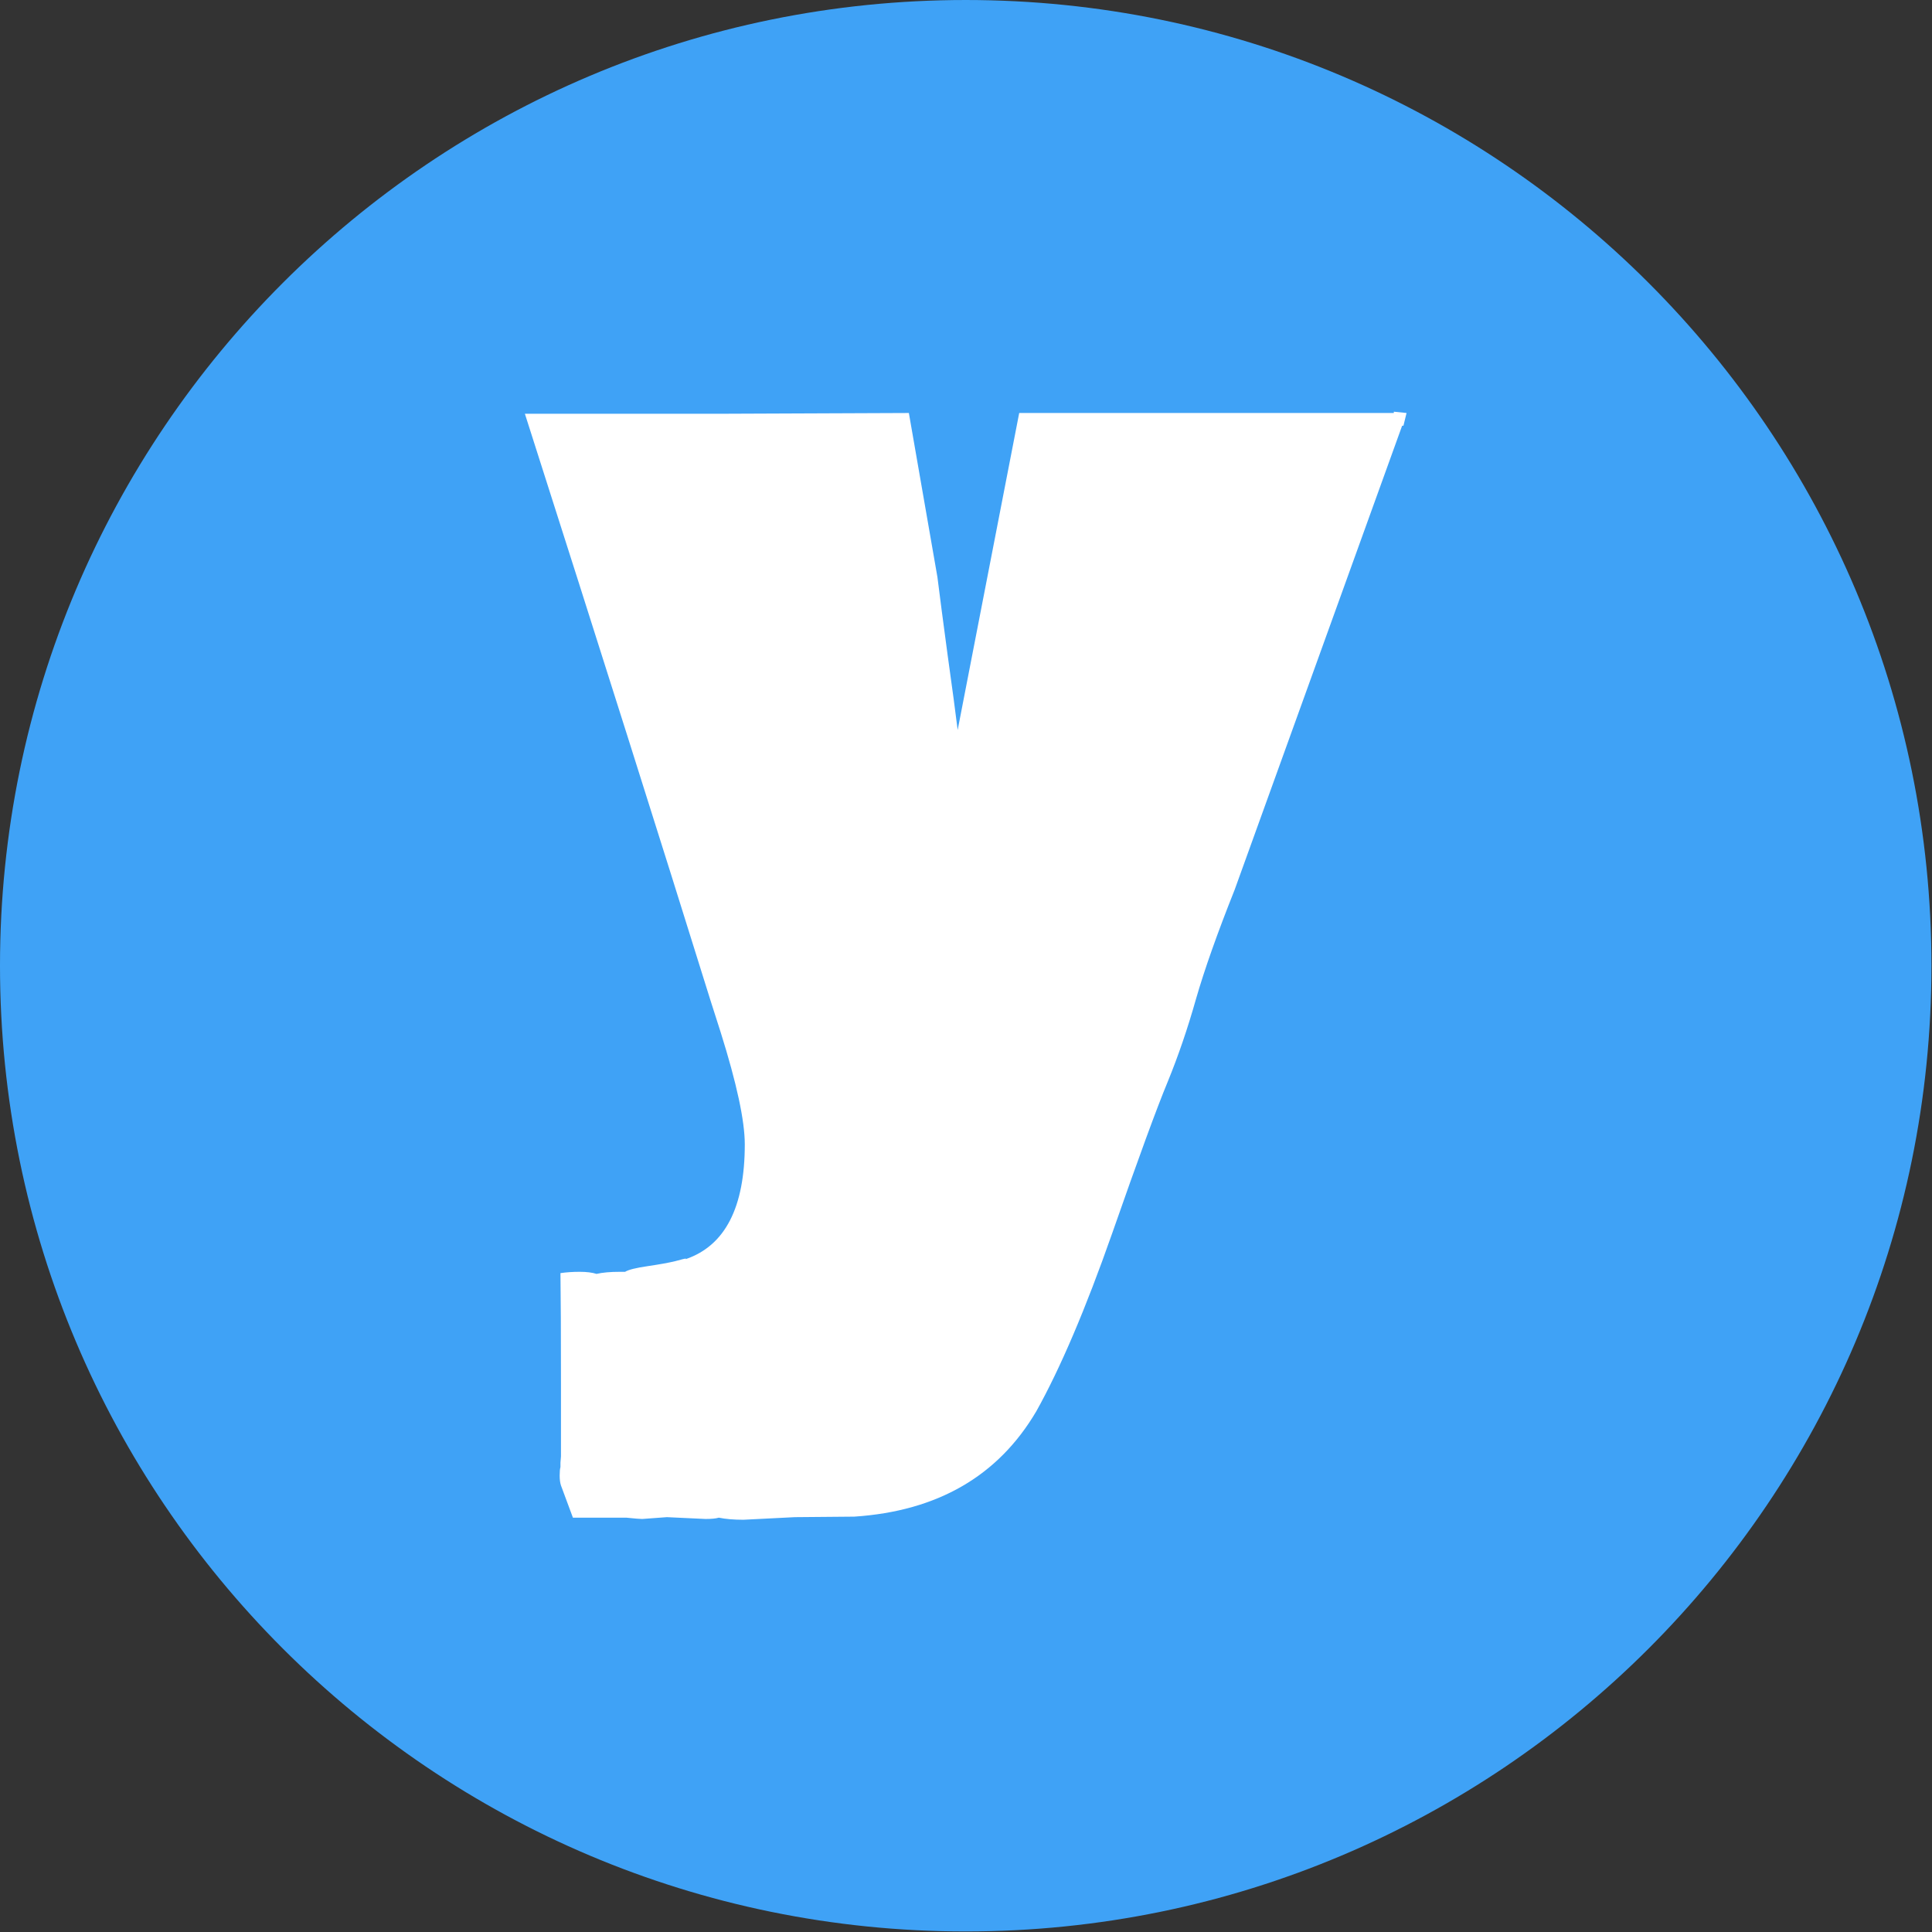 <?xml version="1.0" encoding="UTF-8" standalone="no"?>
<svg xmlns="http://www.w3.org/2000/svg" version="1.1" xmlns:xlink="http://www.w3.org/1999/xlink" xmlns:svgjs="http://svgjs.dev/svgjs" width="2000" height="2000" viewBox="0 0 2000 2000"><rect x="0" y="0" width="2000" height="2000" fill="#333333" stroke="none"/><g transform="matrix(1,0,0,1,-0.284,-0.284)"><svg viewBox="0 0 334 334" data-background-color="#ffffff" preserveAspectRatio="xMidYMid meet" height="2000" width="2000" xmlns="http://www.w3.org/2000/svg" xmlns:xlink="http://www.w3.org/1999/xlink"><g id="tight-bounds" transform="matrix(1,0,0,1,0.047,0.048)"><svg viewBox="0 0 333.905 333.905" height="333.905" width="333.905"><g><svg></svg></g><g><svg viewBox="0 0 333.905 333.905" height="333.905" width="333.905"><g><path d="M0 166.952c0-92.205 74.747-166.952 166.952-166.952 92.205 0 166.952 74.747 166.953 166.952 0 92.205-74.747 166.952-166.953 166.953-92.205 0-166.952-74.747-166.952-166.953zM166.952 316.63c82.665 0 149.677-67.013 149.678-149.678 0-82.665-67.013-149.677-149.678-149.677-82.665 0-149.677 67.013-149.677 149.677 0 82.665 67.013 149.677 149.677 149.678z" data-fill-palette-color="tertiary" fill="#3FA2F6" stroke="transparent"></path><ellipse rx="160.274" ry="160.274" cx="166.952" cy="166.952" fill="#3FA2F6" stroke="transparent" stroke-width="0" fill-opacity="1" data-fill-palette-color="tertiary"></ellipse></g><g transform="matrix(1,0,0,1,90.734,71.173)"><svg viewBox="0 0 152.436 191.558" height="191.558" width="152.436"><g><svg viewBox="0 0 152.436 191.558" height="191.558" width="152.436"><g><svg viewBox="0 0 152.436 191.558" height="191.558" width="152.436"><g id="textblocktransform"><svg viewBox="0 0 152.436 191.558" height="191.558" width="152.436" id="textblock"><g><svg viewBox="0 0 152.436 191.558" height="191.558" width="152.436"><g transform="matrix(1,0,0,1,0,0)"><svg width="152.436" viewBox="-0.39 -29.25 33.96 42.68" height="191.558" data-palette-color="#ffffff"><path d="M5.81 3.37L5.81 3.39Q8.08 2.61 8.08-1.03L8.08-1.03Q8.08-2.39 7.15-5.35L7.15-5.35 6.76-6.57Q3.91-15.72-0.39-29.17L-0.39-29.17 7.06-29.17 14.4-29.2 15.5-22.88Q15.63-21.83 15.89-19.9 16.16-17.97 16.28-16.99L16.28-16.99 18.65-29.2 33.08-29.2 33.08-29.25 33.57-29.2 33.45-28.71 33.4-28.71 26.95-10.84Q25.95-8.33 25.46-6.63 24.98-4.93 24.37-3.44 23.75-1.95 22.23 2.4 20.7 6.76 19.31 9.25L19.31 9.25Q17.11 12.99 12.3 13.31L12.3 13.31 10.01 13.33 8.03 13.43Q7.47 13.43 7.08 13.35L7.08 13.35Q6.91 13.4 6.57 13.4L6.57 13.4 5.08 13.33 4.13 13.4Q4 13.4 3.52 13.35L3.52 13.35Q2.49 13.35 1.46 13.35L1.46 13.35 1 12.11Q0.95 11.96 0.95 11.73 0.95 11.5 0.98 11.4L0.98 11.4 0.98 11.23 1 10.99 1 8.2Q1 5.32 0.98 3.93L0.98 3.93Q1.32 3.88 1.72 3.88 2.12 3.88 2.37 3.96L2.37 3.96Q2.71 3.88 3.27 3.88L3.27 3.88 3.47 3.88Q3.66 3.76 4.35 3.66 5.03 3.56 5.4 3.47 5.76 3.37 5.81 3.37L5.81 3.37Z" opacity="1" transform="matrix(1,0,0,1,0,0)" fill="#ffffff" class="wordmark-text-0" data-fill-palette-color="quaternary" id="text-0"></path></svg></g></svg></g></svg></g></svg></g></svg></g></svg></g></svg></g><defs></defs></svg><rect width="333.905" height="333.905" fill="none" stroke="none" visibility="hidden"></rect></g></svg></g></svg>